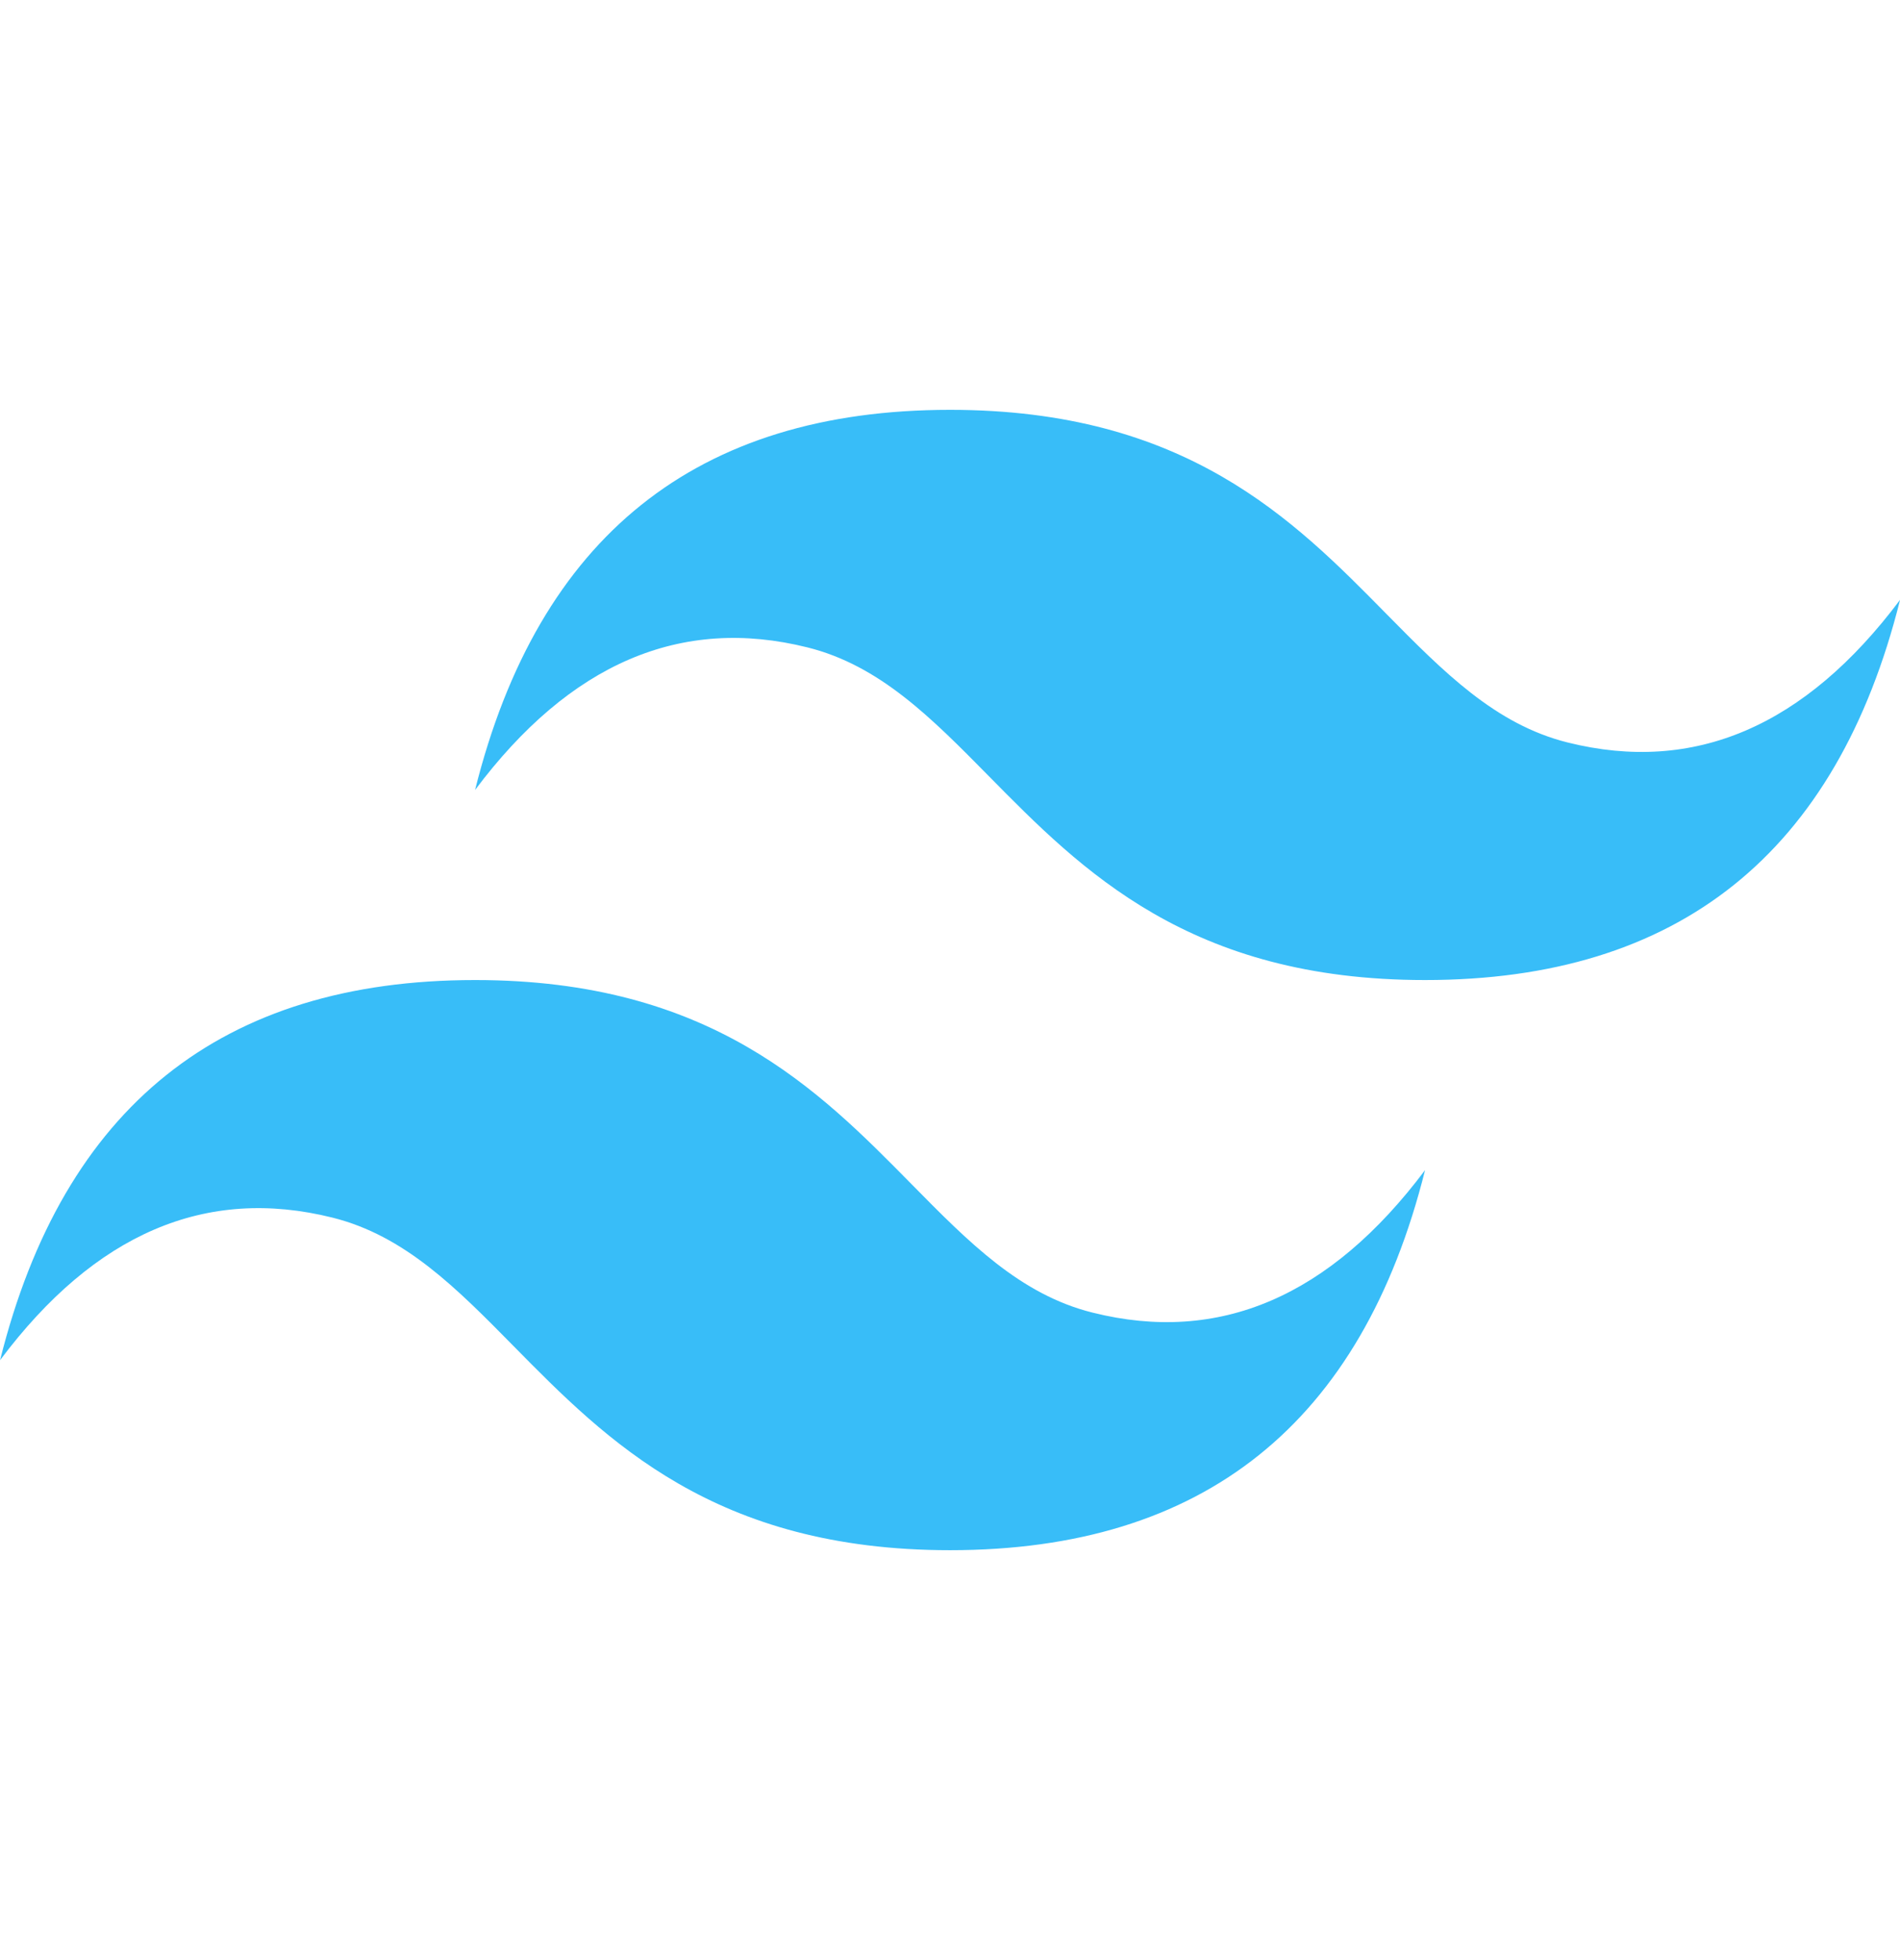 <svg width="32" height="33" viewBox="0 0 32 33" fill="none" xmlns="http://www.w3.org/2000/svg">
<g clip-path="url(#clip0_160_84)">
<path d="M16.001 6.9C11.734 6.9 9.068 9.033 8.001 13.3C9.6 11.167 11.468 10.367 13.601 10.9C14.818 11.204 15.688 12.087 16.652 13.065C18.221 14.657 20.036 16.5 24.001 16.5C28.267 16.5 30.933 14.367 32.001 10.099C30.401 12.233 28.534 13.033 26.401 12.5C25.184 12.196 24.314 11.313 23.349 10.335C21.782 8.743 19.967 6.9 16.001 6.9ZM8.001 16.5C3.734 16.5 1.068 18.633 0.001 22.9C1.6 20.766 3.467 19.967 5.6 20.5C6.818 20.804 7.688 21.686 8.652 22.665C10.221 24.257 12.036 26.099 16.001 26.099C20.267 26.099 22.933 23.967 24.001 19.7C22.401 21.833 20.534 22.633 18.401 22.099C17.184 21.796 16.314 20.913 15.35 19.934C13.782 18.343 11.967 16.5 8.001 16.5Z" fill="#38BDF8"/>
</g>
<defs>
<clipPath id="clip0_160_84">
<rect width="32" height="32" fill="white" transform="translate(0 0.5)"/>
</clipPath>
</defs>
</svg>
